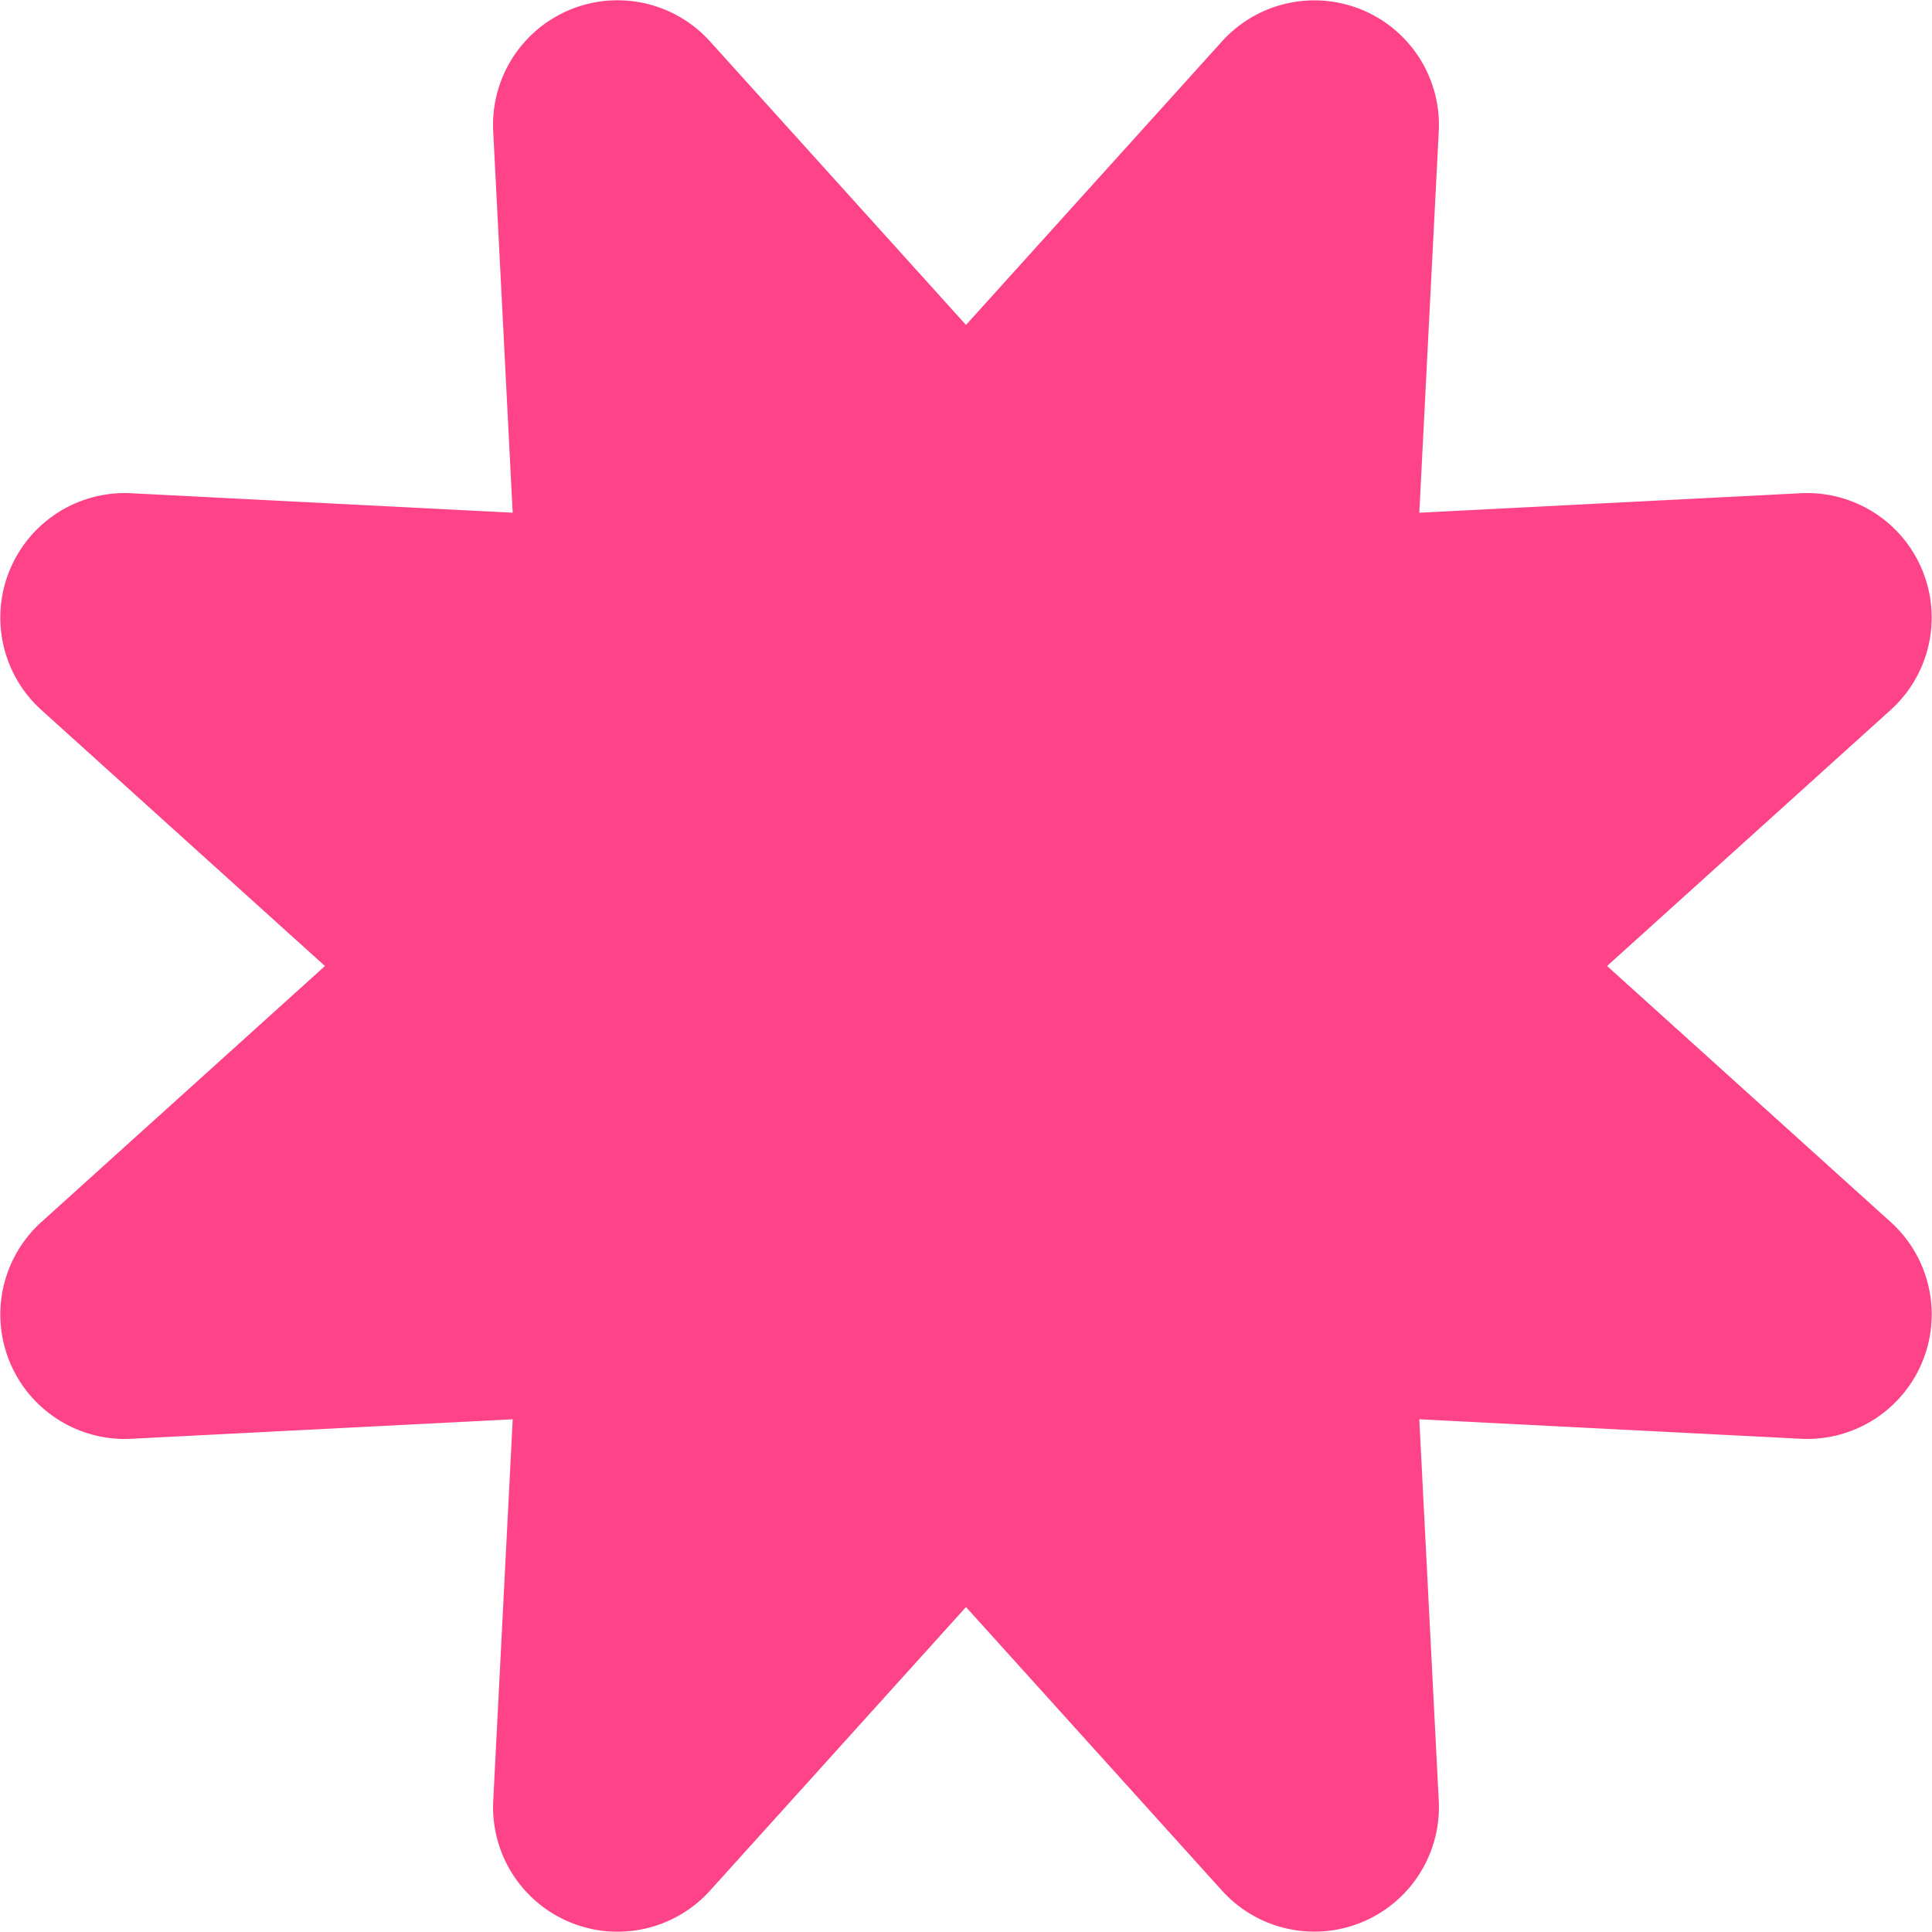<svg xmlns="http://www.w3.org/2000/svg" width="67" height="67" viewBox="0 0 67 67">
  <path id="패스_231" data-name="패스 231" d="M253.065,384.272l-9.833-8.877,9.833-8.878A4.318,4.318,0,0,0,249.95,359l-13.23.676.675-13.231a4.319,4.319,0,0,0-7.518-3.114L221,353.163l-8.878-9.833a4.318,4.318,0,0,0-7.518,3.114l.675,13.231L192.05,359a4.318,4.318,0,0,0-3.114,7.518l9.833,8.878-9.833,8.877a4.318,4.318,0,0,0,3.114,7.518l13.23-.676-.675,13.231a4.318,4.318,0,0,0,7.518,3.114L221,397.626l8.877,9.833a4.319,4.319,0,0,0,7.518-3.114l-.675-13.231,13.23.676A4.318,4.318,0,0,0,253.065,384.272Z" transform="translate(-187.5 -341.895)" fill="#ff4389"/>
</svg>
